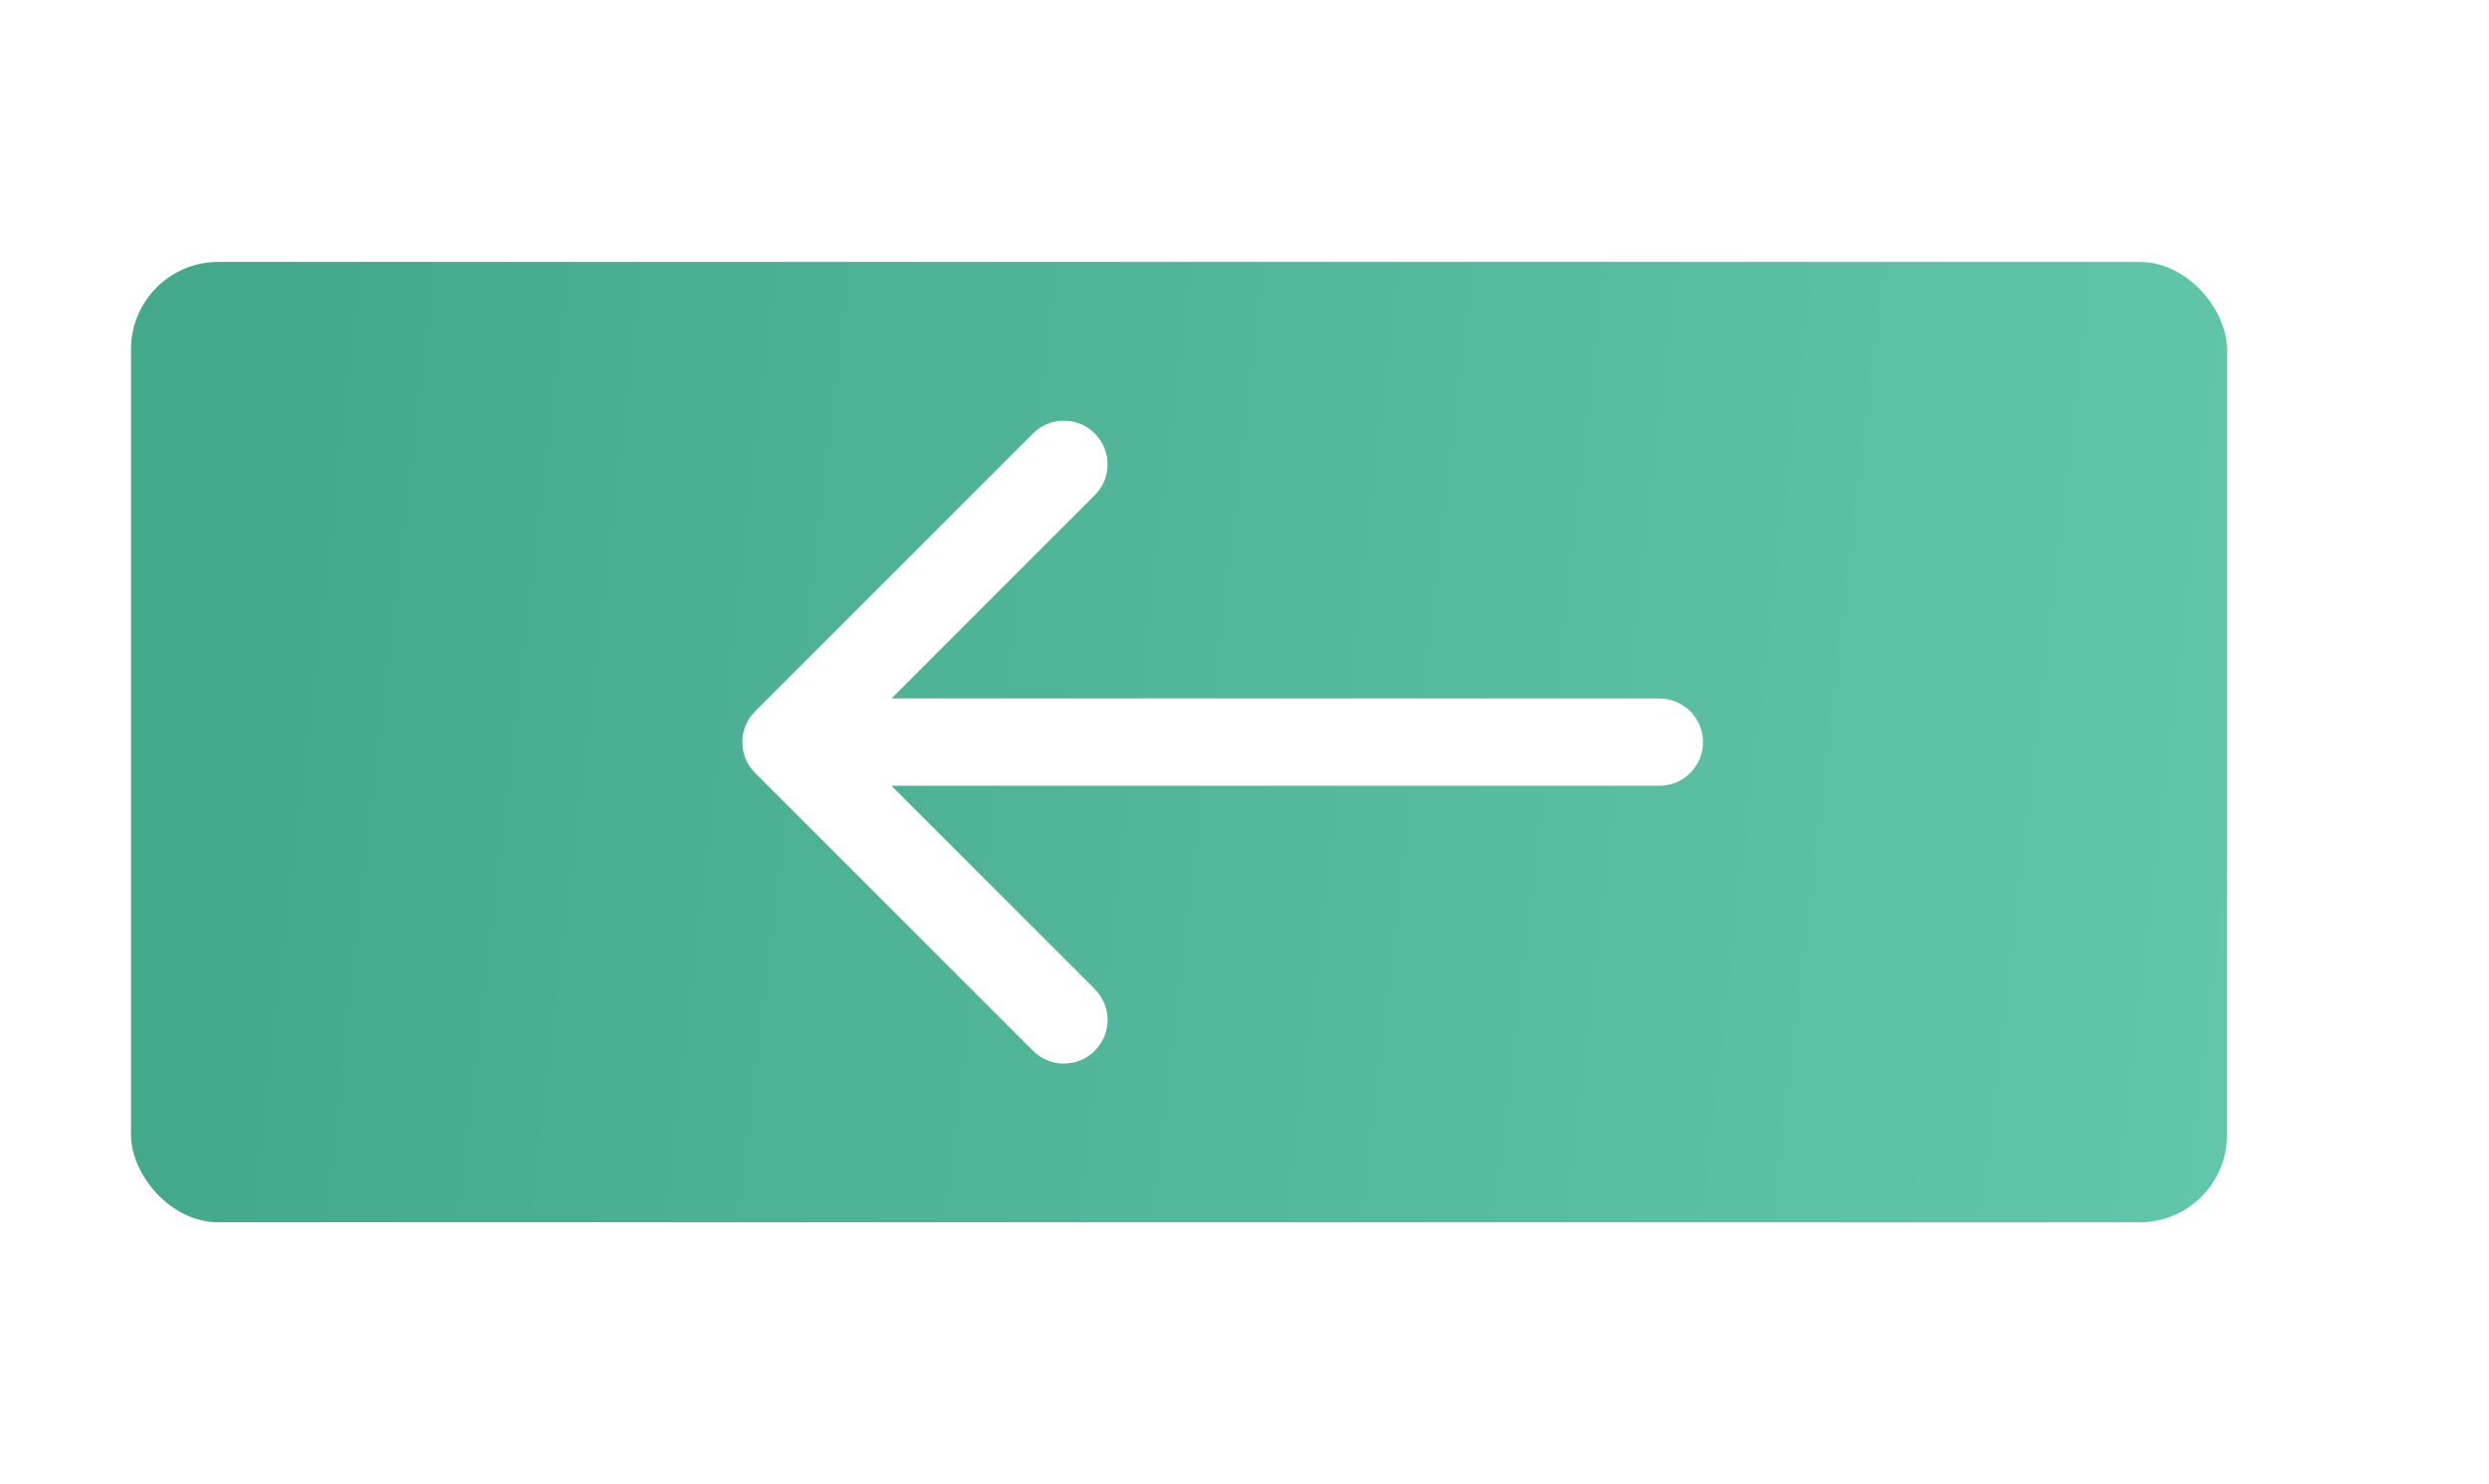 <svg width="57" height="34" viewBox="0 0 57 34" fill="none" xmlns="http://www.w3.org/2000/svg">
<g filter="url(#filter0_bd_412_15039)">
<rect x="49" y="26" width="48" height="22" rx="2" transform="rotate(-180 49 26)" fill="url(#paint0_linear_412_15039)"/>
<path d="M15.293 14.293C14.902 14.683 14.902 15.317 15.293 15.707L21.657 22.071C22.047 22.462 22.68 22.462 23.071 22.071C23.462 21.68 23.462 21.047 23.071 20.657L17.414 15L23.071 9.343C23.462 8.953 23.462 8.319 23.071 7.929C22.68 7.538 22.047 7.538 21.657 7.929L15.293 14.293ZM36 16C36.552 16 37 15.552 37 15C37 14.448 36.552 14 36 14V16ZM16 16H36V14H16V16Z" fill="white"/>
</g>
<defs>
<filter id="filter0_bd_412_15039" x="-11" y="-11" width="75" height="52" filterUnits="userSpaceOnUse" color-interpolation-filters="sRGB">
<feFlood flood-opacity="0" result="BackgroundImageFix"/>
<feGaussianBlur in="BackgroundImageFix" stdDeviation="7.5"/>
<feComposite in2="SourceAlpha" operator="in" result="effect1_backgroundBlur_412_15039"/>
<feColorMatrix in="SourceAlpha" type=

    "matrix" values="0 0 0 0 0 0 0 0 0 0 0 0 0 0 0 0 0 0 127 0" result="hardAlpha"/>
<feOffset dx="2" dy="2"/>
<feGaussianBlur stdDeviation="3"/>
<feComposite in2="hardAlpha" operator="out"/>
<feColorMatrix type="matrix" values="0 0 0 0 0.152 0 0 0 0 0.211 0 0 0 0 0.267 0 0 0 0.25 0"/>
<feBlend mode="normal" in2="effect1_backgroundBlur_412_15039" result="effect2_dropShadow_412_15039"/>
<feBlend mode="normal" in="SourceGraphic" in2="effect2_dropShadow_412_15039" result="shape"/>
</filter>
<linearGradient id="paint0_linear_412_15039" x1="49" y1="27.65" x2="95.739" y2="33.109" gradientUnits="userSpaceOnUse">
<stop stop-color="#62C6AA"/>
<stop offset="1" stop-color="#44A88C"/>
</linearGradient>
</defs>
</svg>
